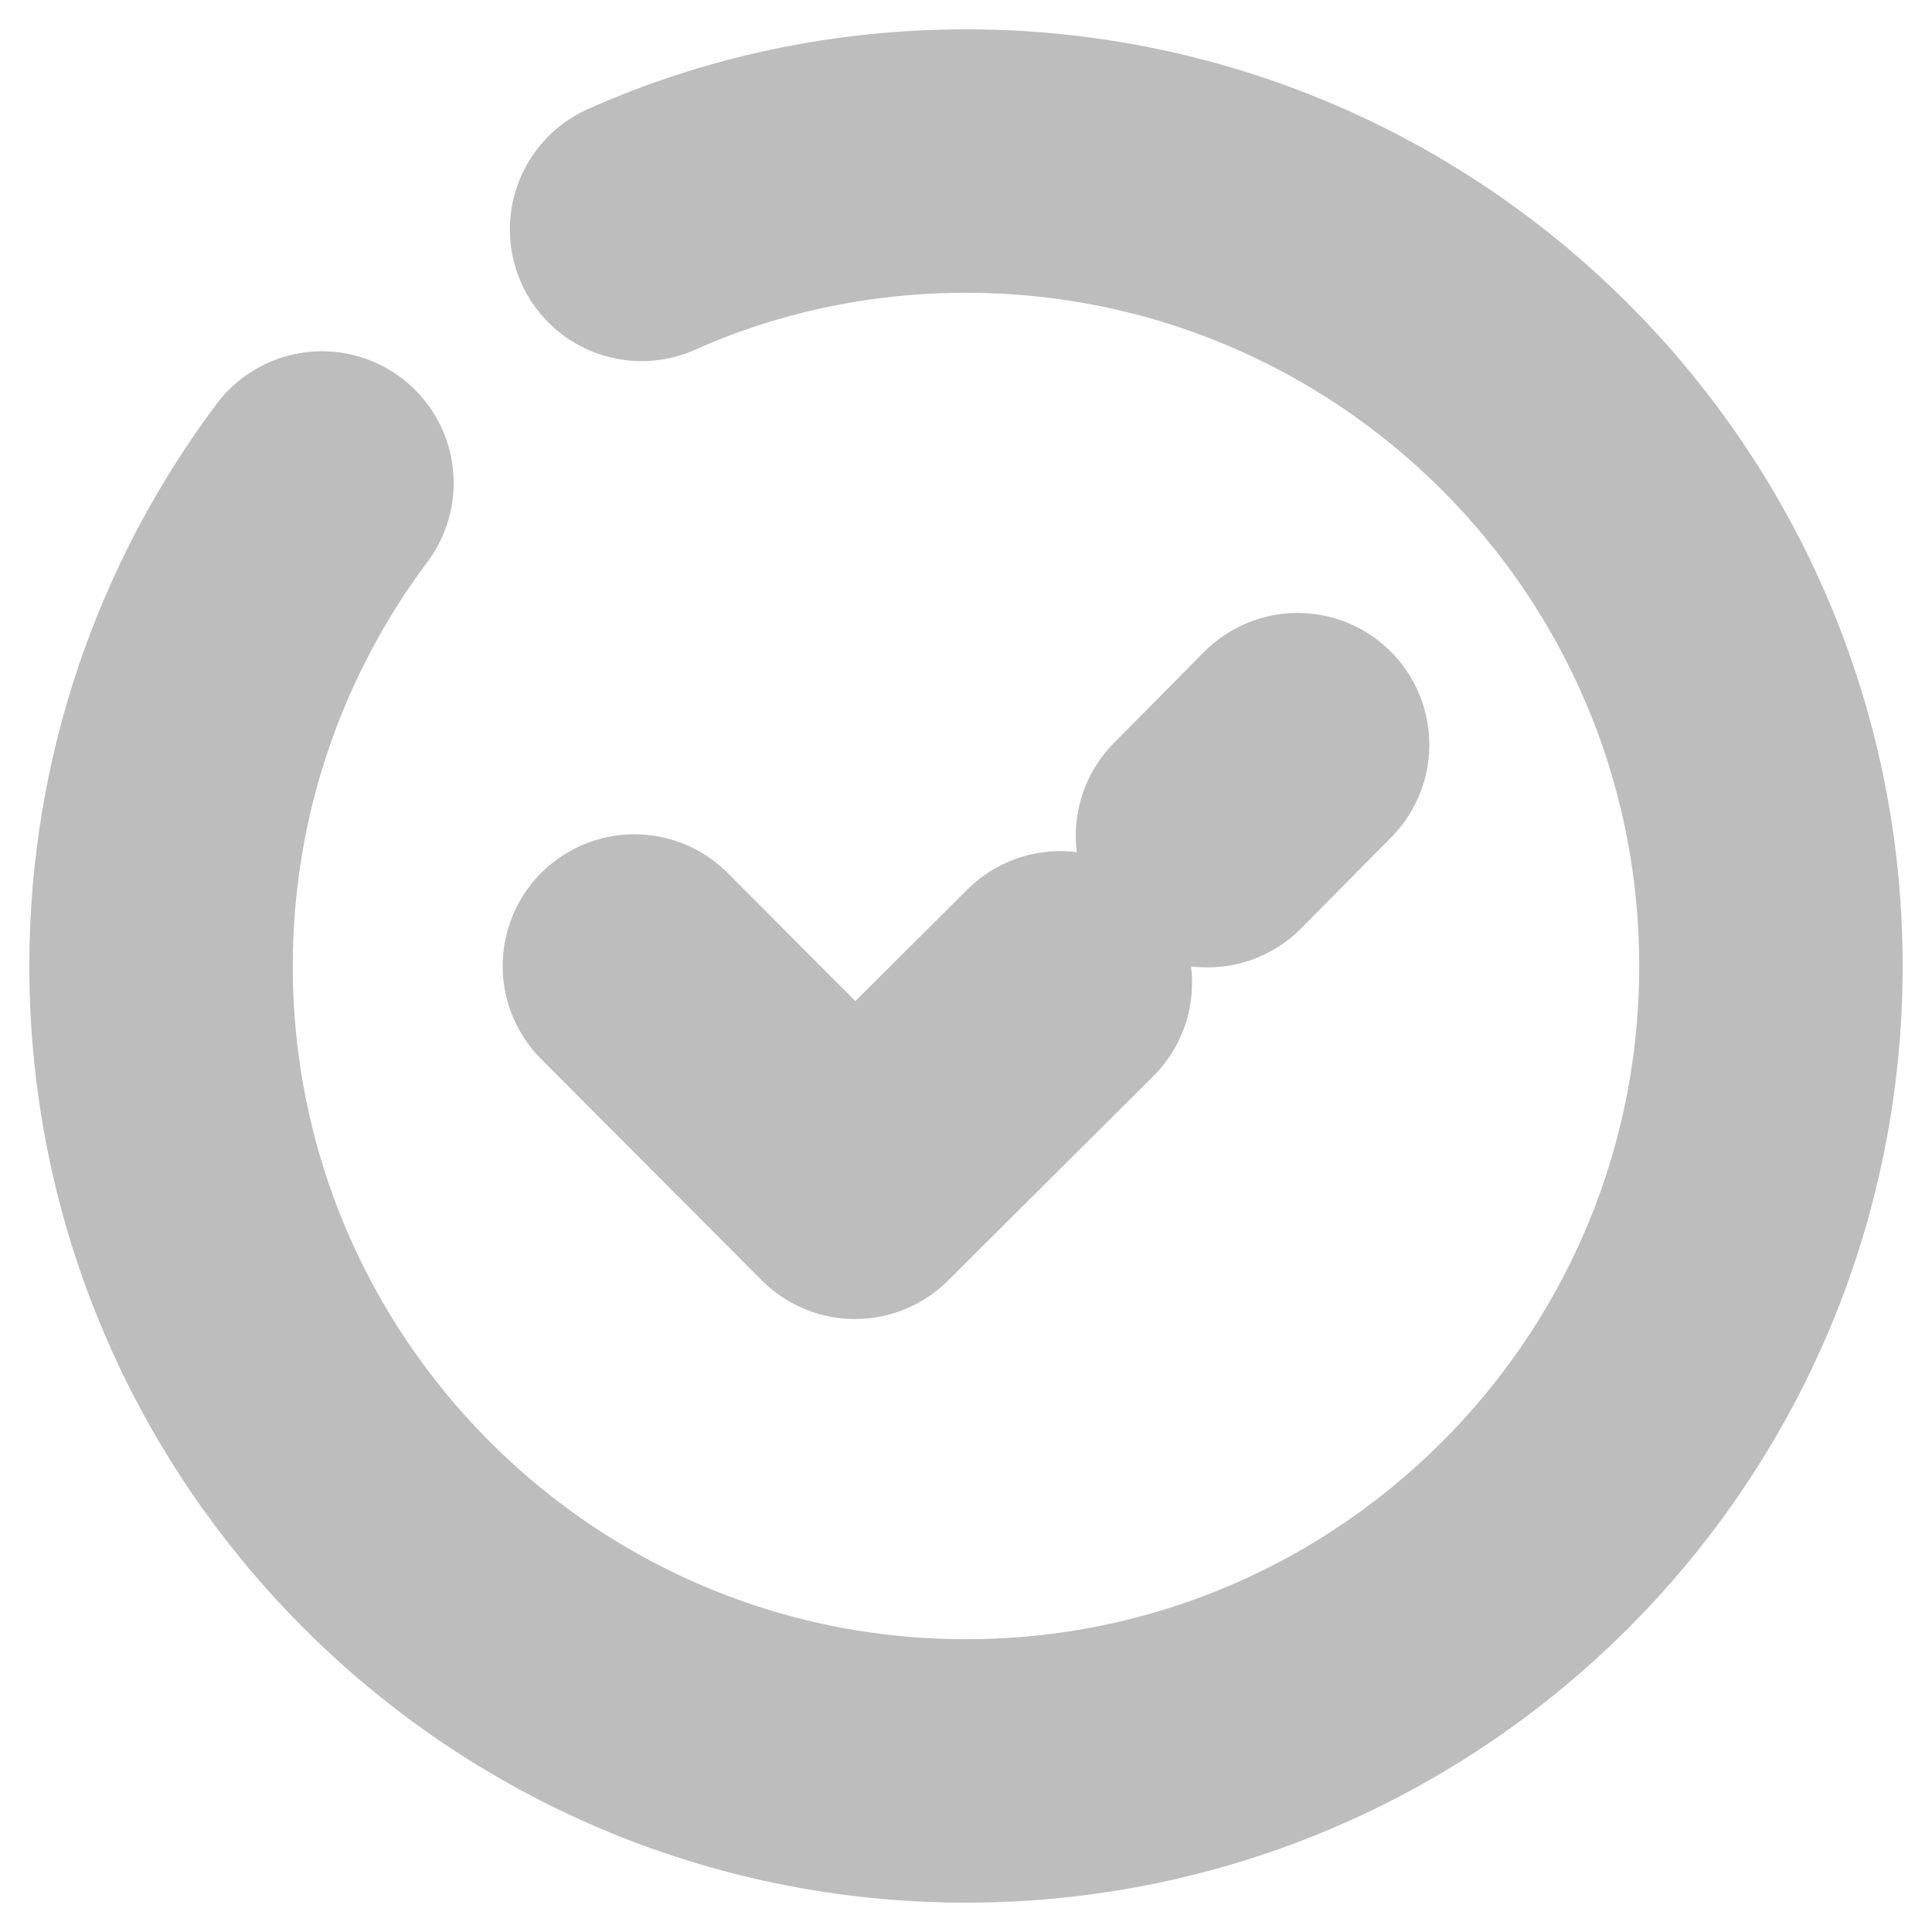 <?xml version="1.0" encoding="utf-8"?>
<svg width="11px" height="11px" viewBox="0 0 11 11" version="1.1" xmlns:xlink="http://www.w3.org/1999/xlink" xmlns="http://www.w3.org/2000/svg">
  <g id="vuesaxbrokentick-circle" fill-opacity="1">
    <path d="M-39 -1015L-39 -1015L-39 -1004L-50 -1004L-50 -1015L-39 -1015Z" id="vuesaxbrokentick-circle" fill="none" stroke="none" />
    <g id="vuesaxbrokentick-circle">
      <g id="tick-circle">
        <path d="M1.833 2.75C1.26 3.515 0.917 4.469 0.917 5.5C0.917 8.03 2.97 10.083 5.5 10.083C8.03 10.083 10.083 8.03 10.083 5.5C10.083 2.97 8.03 0.917 5.5 0.917C4.845 0.917 4.217 1.054 3.653 1.306" id="Vector" fill="none" stroke="#BDBDBD" stroke-width="1.5" stroke-linecap="round" stroke-linejoin="round" />
        <path d="M6.875 4.758L7.388 4.24" id="Vector" fill="none" fill-rule="evenodd" stroke="#BDBDBD" stroke-width="1.5" stroke-linecap="round" stroke-linejoin="round" />
        <path d="M3.612 5.5L4.868 6.76L6.037 5.596" id="Vector" fill="none" stroke="#BDBDBD" stroke-width="1.5" stroke-linecap="round" stroke-linejoin="round" />
        <path d="M11 0L11 11L0 11L0 0L11 0Z" id="Vector" fill="none" fill-rule="evenodd" stroke="none" />
      </g>
    </g>
  </g>
</svg>
